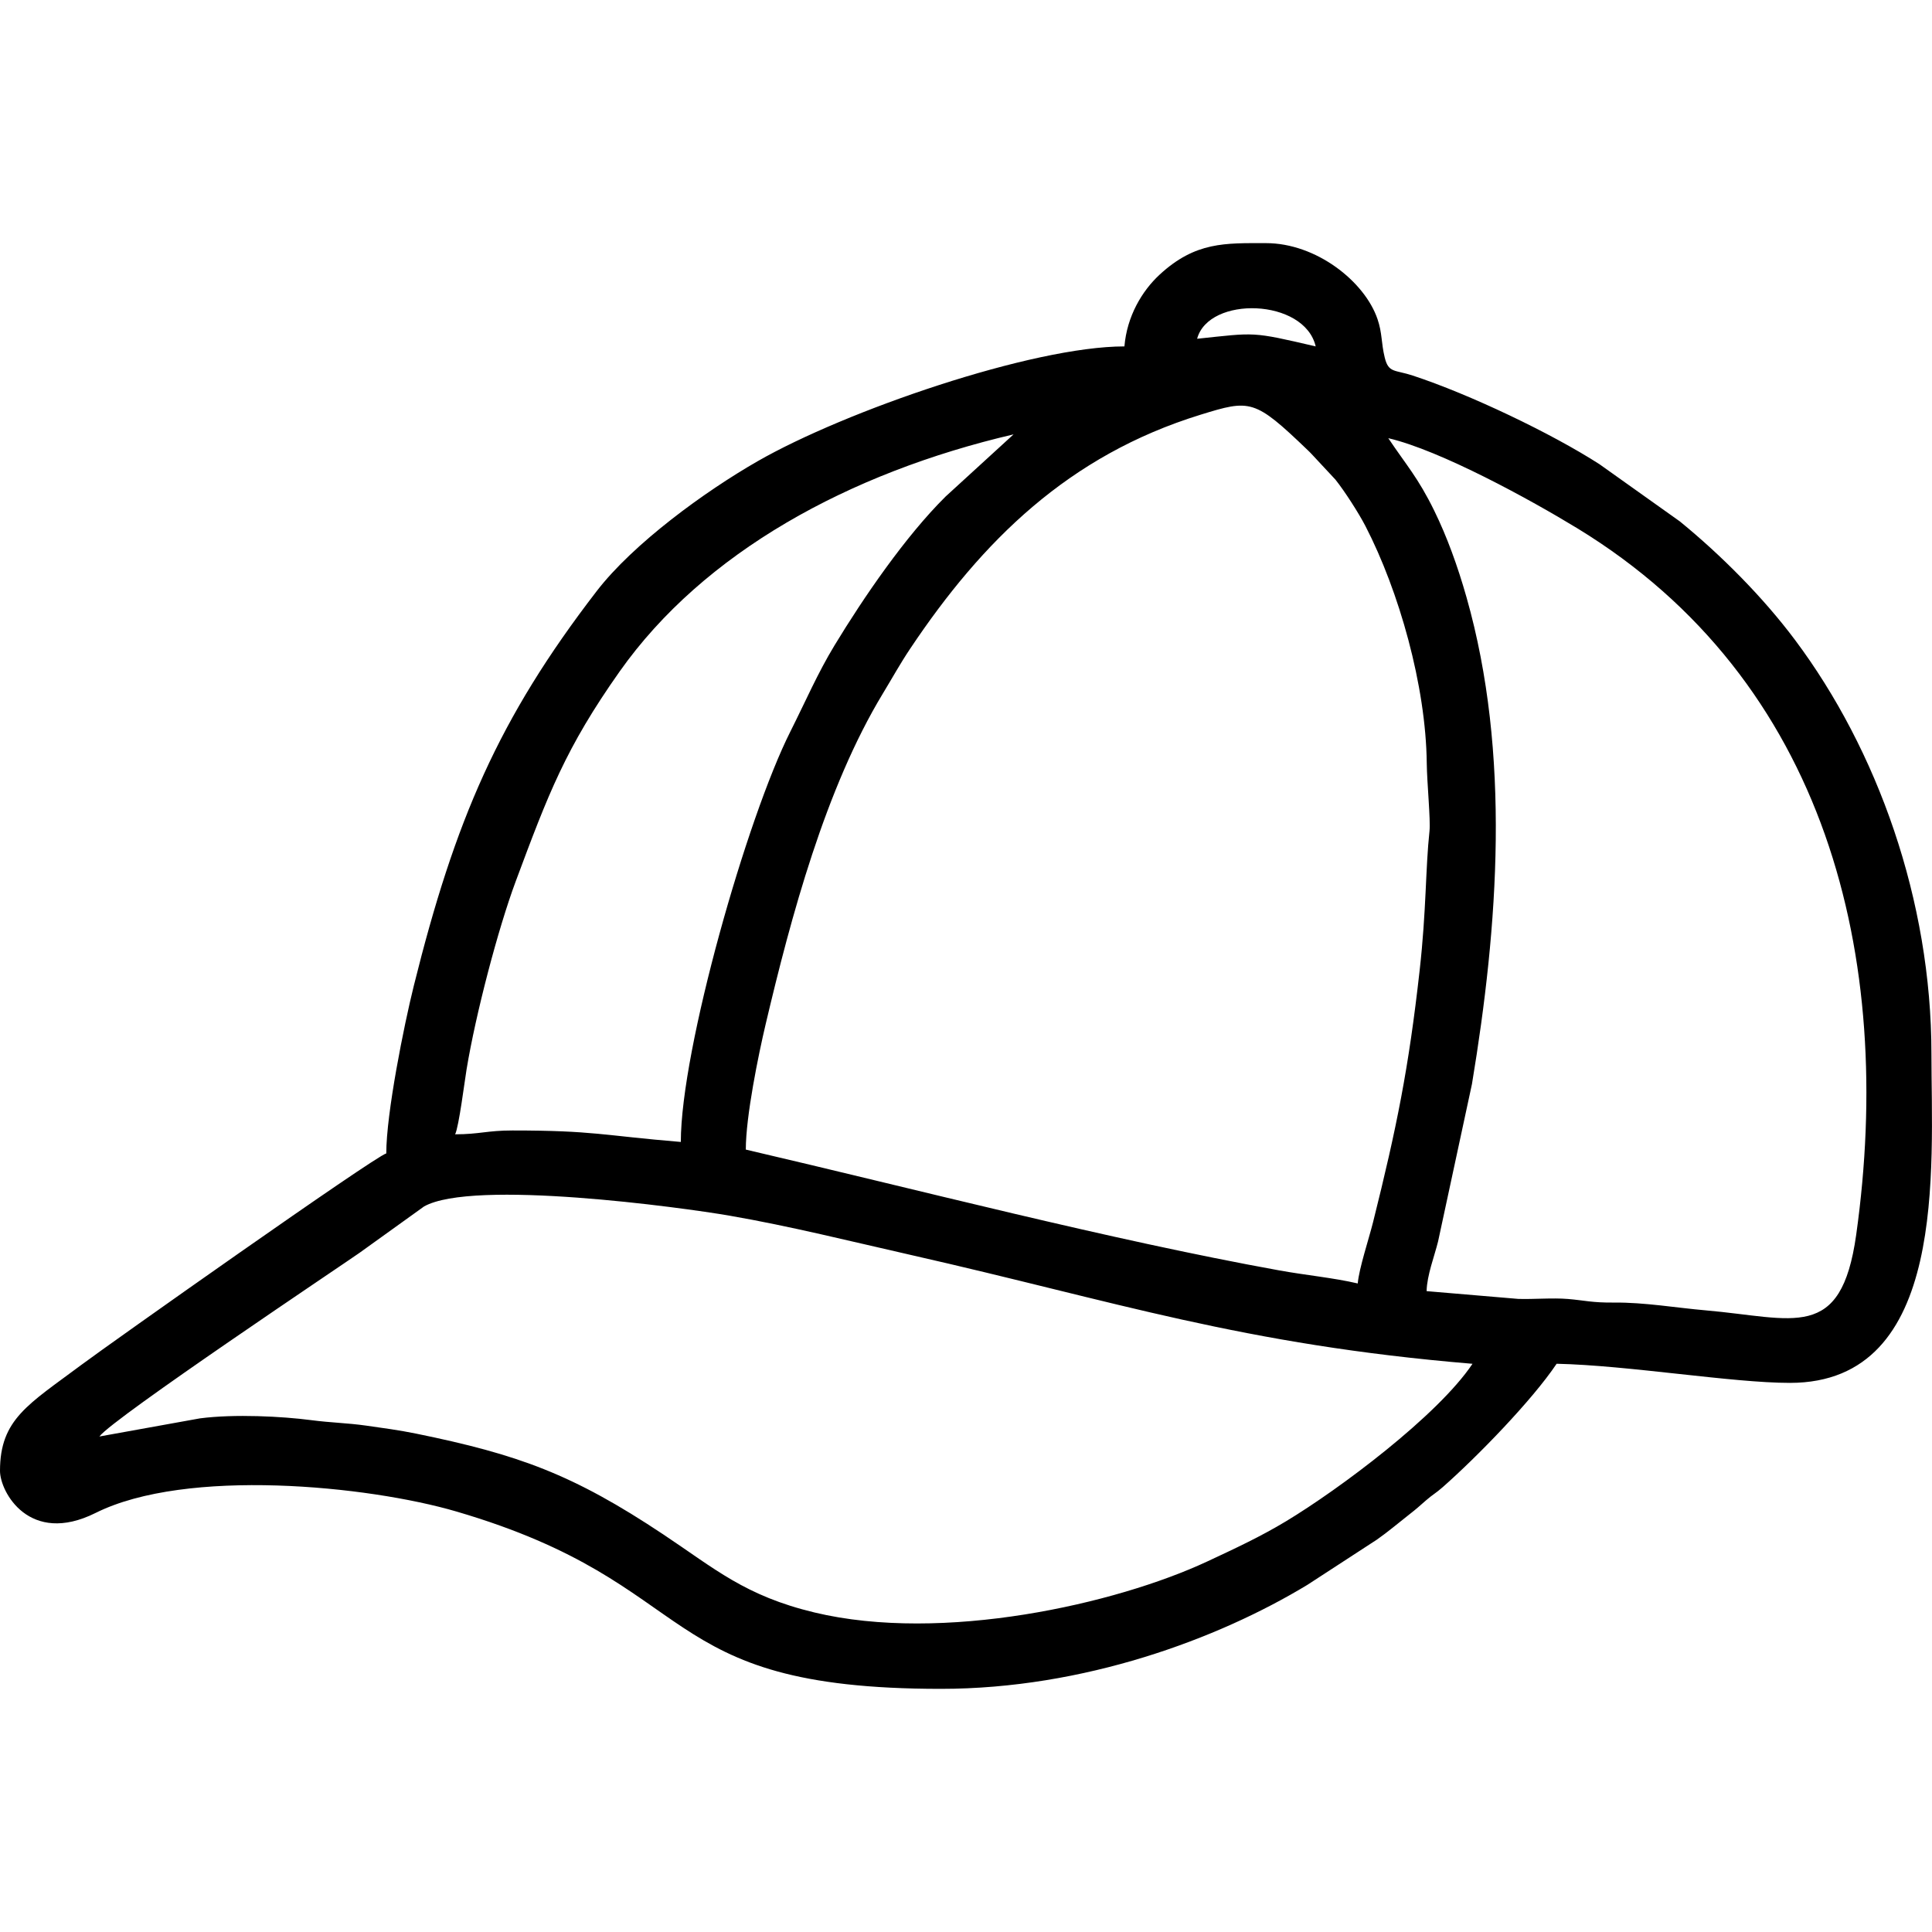 <?xml version="1.0" encoding="UTF-8"?>
<!DOCTYPE svg PUBLIC "-//W3C//DTD SVG 1.1//EN" "http://www.w3.org/Graphics/SVG/1.1/DTD/svg11.dtd">
<!-- Creator: CorelDRAW 2021 (64 Bit) -->
<svg xmlns="http://www.w3.org/2000/svg" xml:space="preserve" width="64" height="64" version="1.1" style="shape-rendering:geometricPrecision; text-rendering:geometricPrecision; image-rendering:optimizeQuality; fill-rule:evenodd; clip-rule:evenodd"
viewBox="0 0 892.73 668.04"
 xmlns:xlink="http://www.w3.org/1999/xlink"
 xmlns:xodm="http://www.corel.com/coreldraw/odm/2003">
 <defs>
  <style type="text/css">
   <![CDATA[
    .fil0 {fill:black}
   ]]>
  </style>
 </defs>
 <g id="Camada_x0020_1">
  <path class="fil0" d="M45.95 551.4zm0 0zm0 0c6.11,-8.34 113.7,-80.24 120.17,-84.84l29.82 -21.43c22.58,-12.72 118.93,0.41 141.13,4.25 28.11,4.86 55.87,11.83 84.25,18.26 94.18,21.34 152.42,41.31 259.09,50.19 -16.07,24 -61.59,57.96 -86.24,72.81 -11.81,7.11 -23.39,12.49 -36.28,18.51 -42.51,19.82 -122.39,37.75 -181.49,23.6 -32.15,-7.7 -46.07,-20.22 -69.94,-36.1 -41.79,-27.81 -66.83,-36.88 -114.25,-46.57 -7.77,-1.59 -15.68,-2.64 -22.85,-3.66 -9.16,-1.3 -15.97,-1.3 -25.71,-2.57 -13.23,-1.73 -35.26,-2.89 -51.27,-0.8l-46.42 8.37zm581.44 -70.69c-11.31,-2.64 -23.87,-3.78 -36.37,-6.05 -79.05,-14.32 -166.64,-37.23 -246.4,-55.81 0,-15.4 5.83,-43.8 9.18,-57.98 11.67,-49.49 27.67,-109.03 54.1,-152.67 4.65,-7.67 7.96,-13.76 12.71,-20.86 33.28,-49.77 73.11,-89.22 134.08,-108.04 23.1,-7.13 24.94,-7.3 49.54,16.32 0.26,0.25 0.64,0.61 0.9,0.87 0.26,0.26 0.62,0.63 0.87,0.9l11.08 11.89c4.28,5.38 10.75,15.44 13.87,21.48 15.5,30.01 27.93,73.76 28.32,109.53 0.1,9.01 1.81,26.31 1.27,31.34 -1.89,17.55 -1.41,36.4 -4.56,64.48 -5.08,45.29 -10.55,72.39 -21.53,116.32 -1.86,7.43 -6.5,21.48 -7.07,28.28zm14.14 -390.57c24.08,5.61 65.72,28.45 87.36,41.66 115.15,70.29 146.84,198.14 128.8,326.49 -6.98,49.64 -28.71,38.38 -69.52,34.85 -13.46,-1.16 -28.36,-3.74 -42.35,-3.6 -10.21,0.1 -13.65,-1.02 -21.32,-1.66 -7.26,-0.6 -15.57,0.19 -22.94,-0.03l-42.36 -3.59c0.16,-7.36 3.58,-16 5.3,-22.97l15.65 -72.71c12.12,-72.96 18.04,-152.61 -2.52,-224.96 -4.13,-14.53 -9.03,-27.99 -14.87,-39.92 -7.52,-15.36 -12.89,-21.06 -21.25,-33.54zm-326.95 325.18c-36.32,-3.02 -40.18,-5.3 -77.76,-5.3 -11.75,0 -15.3,1.77 -26.51,1.77 1.75,-3.64 4.32,-24.17 5.29,-30.06 4.18,-25.35 14.48,-64.76 22.71,-86.86 15.03,-40.33 23.02,-61.54 48,-96.92 38.79,-54.94 105.97,-91.86 182.03,-109.58l-31.38 28.7c-18.61,18.41 -37.95,46.72 -51.36,68.82 -7.83,12.91 -13.38,25.87 -20.36,39.73 -20.04,39.75 -50.65,146.95 -50.65,189.7zm238.58 -371.13c5.32,-19.92 49.59,-18.76 54.79,3.53 -29.94,-6.97 -27.53,-6.39 -54.79,-3.53zm-33.58 3.53c-42.67,0 -128.98,29.81 -169.58,53.1 -24.24,13.9 -57.29,37.91 -74.31,60.01 -45.39,58.94 -65.46,105.85 -84.49,182.37 -4.53,18.22 -12.71,58.86 -12.71,77.42 -5.43,1.45 -127.86,87.97 -140.88,97.7 -24.49,18.29 -37.61,25.08 -37.61,48.98 0,9.76 13.63,34.69 44.18,19.44 41.98,-20.95 125.82,-12.64 166.76,-0.64 115.48,33.85 89.21,81.93 223.81,81.93 65.97,0 127.9,-22.96 169.34,-48.04l32.12 -20.9c5.31,-3.72 9.43,-7.3 14.92,-11.59 3.94,-3.08 4.21,-3.45 7.67,-6.46 3.46,-3.01 4.47,-3.24 7.89,-6.25 15.71,-13.84 41.22,-40.01 52.59,-56.98 33.28,0.74 81.07,8.84 107.8,8.84 73.25,0 65.39,-99.63 65.39,-151.99 0,-71.02 -25.01,-140.54 -63.1,-191.39 -14.78,-19.73 -34.03,-39.07 -53.13,-54.67l-37.17 -26.45c-22.14,-14.25 -60.02,-32.33 -86.28,-40.96 -8.37,-2.75 -11.16,-1.1 -12.93,-8.28 -1.69,-6.86 -1.1,-11.26 -3.36,-17.85 -5.97,-17.43 -28.35,-35.06 -51.54,-35.06 -18.78,0 -32.57,-0.71 -49.09,14.53 -8.21,7.57 -15.14,19.3 -16.3,33.18z"/>
 </g>
</svg>
